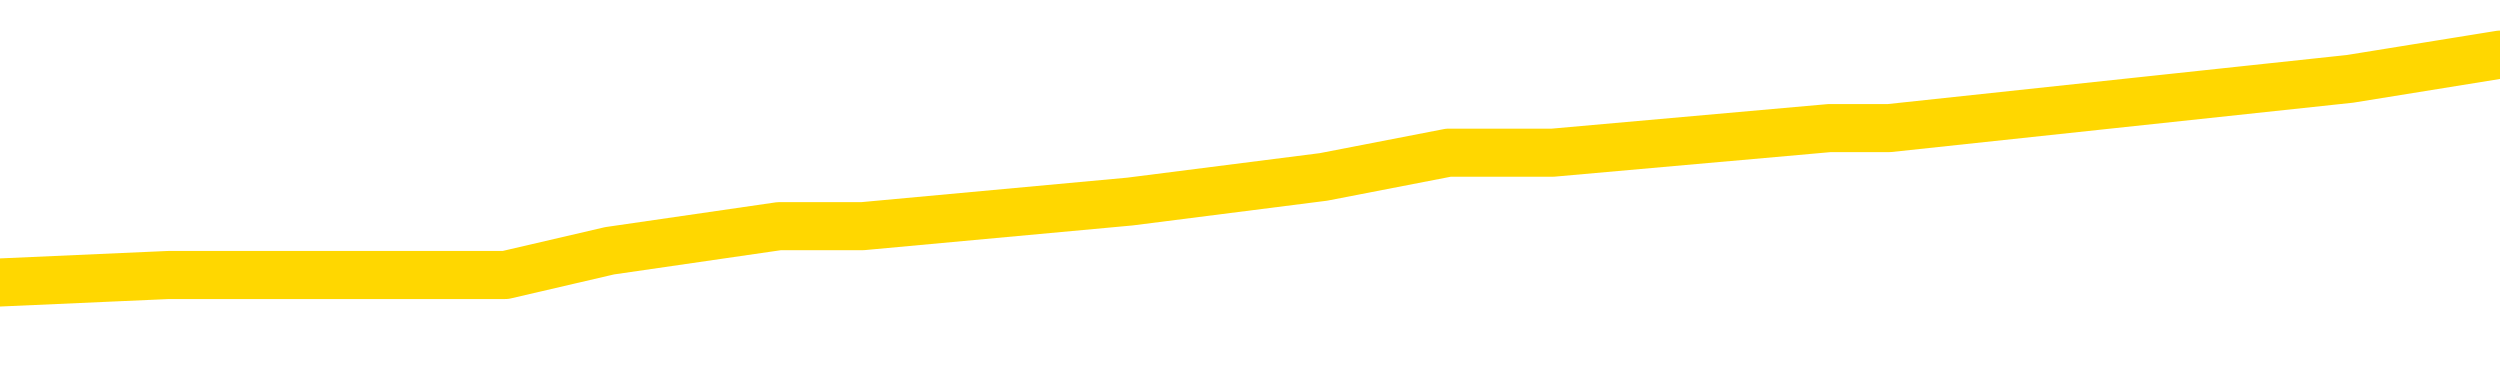 <svg xmlns="http://www.w3.org/2000/svg" version="1.1" viewBox="0 0 6500 1000">
	<path fill="none" stroke="gold" stroke-width="125" stroke-linecap="round" stroke-linejoin="round" d="M0 160435  L-884351 160435 L-884167 160371 L-883677 160244 L-883383 160180 L-883072 160052 L-882837 159989 L-882784 159861 L-882725 159734 L-882572 159670 L-882531 159543 L-882398 159479 L-882106 159415 L-881565 159415 L-880955 159351 L-880907 159351 L-880267 159288 L-880234 159288 L-879708 159288 L-879576 159224 L-879185 159096 L-878857 158969 L-878740 158841 L-878529 158714 L-877812 158714 L-877242 158650 L-877135 158650 L-876960 158586 L-876739 158459 L-876337 158395 L-876312 158268 L-875384 158140 L-875296 158013 L-875214 157885 L-875144 157758 L-874847 157694 L-874694 157567 L-872804 157630 L-872704 157630 L-872441 157630 L-872148 157694 L-872006 157567 L-871757 157567 L-871722 157503 L-871563 157439 L-871100 157312 L-870847 157248 L-870635 157121 L-870383 157057 L-870034 156993 L-869107 156866 L-869013 156738 L-868603 156674 L-867432 156547 L-866243 156483 L-866150 156356 L-866123 156228 L-865857 156101 L-865558 155973 L-865429 155846 L-865392 155718 L-864577 155718 L-864193 155782 L-863133 155846 L-863071 155846 L-862806 157121 L-862335 158332 L-862143 159543 L-861879 160753 L-861542 160690 L-861407 160626 L-860951 160562 L-860208 160499 L-860190 160435 L-860025 160307 L-859957 160307 L-859441 160244 L-858412 160244 L-858216 160180 L-857727 160116 L-857365 160052 L-856957 160052 L-856571 160116 L-854868 160116 L-854770 160116 L-854698 160116 L-854636 160116 L-854452 160052 L-854116 160052 L-853475 159989 L-853398 159925 L-853337 159925 L-853150 159861 L-853071 159861 L-852894 159797 L-852874 159734 L-852644 159734 L-852256 159670 L-851368 159670 L-851328 159606 L-851240 159543 L-851213 159415 L-850205 159351 L-850055 159224 L-850031 159160 L-849898 159096 L-849858 159033 L-848600 158969 L-848542 158969 L-848002 158905 L-847950 158905 L-847903 158905 L-847508 158841 L-847369 158778 L-847169 158714 L-847022 158714 L-846857 158714 L-846581 158778 L-846222 158778 L-845669 158714 L-845024 158650 L-844766 158523 L-844612 158459 L-844211 158395 L-844171 158332 L-844050 158268 L-843989 158332 L-843975 158332 L-843881 158332 L-843588 158268 L-843436 158013 L-843106 157885 L-843028 157758 L-842952 157694 L-842726 157503 L-842659 157376 L-842431 157248 L-842379 157121 L-842214 157057 L-841208 156993 L-841025 156929 L-840474 156866 L-840081 156738 L-839684 156674 L-838834 156547 L-838755 156483 L-838176 156420 L-837735 156420 L-837494 156356 L-837337 156356 L-836936 156228 L-836915 156228 L-836470 156165 L-836065 156101 L-835929 155973 L-835754 155846 L-835618 155718 L-835367 155591 L-834367 155527 L-834285 155463 L-834150 155400 L-834111 155336 L-833221 155272 L-833006 155209 L-832562 155145 L-832445 155081 L-832388 155017 L-831712 155017 L-831612 154954 L-831583 154954 L-830241 154890 L-829835 154826 L-829796 154762 L-828867 154699 L-828769 154635 L-828636 154571 L-828232 154507 L-828206 154444 L-828113 154380 L-827897 154316 L-827486 154189 L-826332 154061 L-826040 153934 L-826012 153806 L-825404 153743 L-825153 153615 L-825134 153551 L-824204 153488 L-824153 153360 L-824031 153297 L-824013 153169 L-823857 153105 L-823682 152978 L-823545 152914 L-823489 152850 L-823381 152787 L-823296 152723 L-823063 152659 L-822988 152595 L-822679 152532 L-822561 152468 L-822392 152404 L-822300 152340 L-822198 152340 L-822174 152277 L-822097 152277 L-821999 152149 L-821633 152086 L-821528 152022 L-821024 151958 L-820573 151894 L-820534 151831 L-820510 151767 L-820470 151703 L-820341 151639 L-820240 151576 L-819798 151512 L-819516 151448 L-818924 151384 L-818793 151321 L-818519 151193 L-818367 151130 L-818213 151066 L-818128 150938 L-818050 150875 L-817864 150811 L-817814 150811 L-817786 150747 L-817707 150683 L-817684 150620 L-817400 150492 L-816796 150365 L-815801 150301 L-815503 150237 L-814769 150173 L-814525 150110 L-814435 150046 L-813857 149982 L-813159 149919 L-812407 149855 L-812088 149791 L-811705 149664 L-811628 149600 L-810994 149536 L-810808 149472 L-810721 149472 L-810591 149472 L-810278 149409 L-810229 149345 L-810087 149281 L-810065 149217 L-809098 149154 L-808552 149090 L-808074 149090 L-808013 149090 L-807689 149090 L-807668 149026 L-807605 149026 L-807395 148963 L-807318 148899 L-807264 148835 L-807241 148771 L-807202 148708 L-807186 148644 L-806429 148580 L-806412 148516 L-805613 148453 L-805461 148389 L-804555 148325 L-804049 148261 L-803820 148134 L-803778 148134 L-803663 148070 L-803487 148007 L-802732 148070 L-802598 148007 L-802434 147943 L-802116 147879 L-801939 147752 L-800917 147624 L-800894 147497 L-800643 147433 L-800430 147305 L-799796 147242 L-799558 147114 L-799525 146987 L-799347 146859 L-799267 146732 L-799177 146668 L-799113 146541 L-798673 146413 L-798649 146349 L-798108 146286 L-797852 146222 L-797358 146158 L-796480 146094 L-796444 146031 L-796391 145967 L-796350 145903 L-796233 145840 L-795956 145776 L-795749 145648 L-795552 145521 L-795529 145393 L-795478 145266 L-795439 145202 L-795361 145138 L-794764 145011 L-794703 144947 L-794600 144884 L-794446 144820 L-793814 144756 L-793133 144692 L-792830 144565 L-792484 144501 L-792286 144437 L-792238 144310 L-791917 144246 L-791290 144182 L-791143 144119 L-791107 144055 L-791049 143991 L-790972 143864 L-790731 143864 L-790643 143800 L-790549 143736 L-790255 143673 L-790121 143609 L-790061 143545 L-790024 143418 L-789751 143418 L-788745 143354 L-788570 143290 L-788519 143290 L-788226 143226 L-788034 143099 L-787701 143035 L-787194 142971 L-786632 142844 L-786617 142717 L-786601 142653 L-786500 142525 L-786386 142398 L-786347 142270 L-786309 142207 L-786243 142207 L-786215 142143 L-786076 142207 L-785784 142207 L-785733 142207 L-785628 142207 L-785364 142143 L-784899 142079 L-784754 142079 L-784700 141952 L-784643 141888 L-784452 141824 L-784086 141760 L-783872 141760 L-783677 141760 L-783619 141760 L-783560 141633 L-783406 141569 L-783137 141506 L-782707 141824 L-782692 141824 L-782615 141760 L-782550 141697 L-782421 141251 L-782397 141187 L-782113 141123 L-782066 141059 L-782011 140996 L-781549 140932 L-781510 140932 L-781469 140868 L-781279 140804 L-780798 140741 L-780311 140677 L-780295 140613 L-780257 140550 L-780000 140486 L-779923 140358 L-779693 140295 L-779677 140167 L-779383 140040 L-778940 139976 L-778493 139912 L-777989 139848 L-777835 139785 L-777549 139721 L-777508 139594 L-777177 139530 L-776955 139466 L-776438 139339 L-776363 139275 L-776115 139147 L-775920 139020 L-775860 138956 L-775084 138892 L-775010 138892 L-774779 138829 L-774763 138829 L-774701 138765 L-774505 138701 L-774041 138701 L-774018 138637 L-773888 138637 L-772587 138637 L-772571 138637 L-772494 138574 L-772400 138574 L-772183 138574 L-772030 138510 L-771852 138574 L-771798 138637 L-771511 138701 L-771472 138701 L-771102 138701 L-770662 138701 L-770479 138701 L-770158 138637 L-769862 138637 L-769417 138510 L-769345 138446 L-768882 138319 L-768445 138255 L-768262 138191 L-766808 138064 L-766677 138000 L-766219 137873 L-765993 137809 L-765607 137681 L-765090 137554 L-764136 137427 L-763342 137299 L-762668 137235 L-762242 137108 L-761931 137044 L-761701 136853 L-761018 136662 L-761004 136471 L-760795 136216 L-760773 136152 L-760598 136024 L-759648 135961 L-759380 135833 L-758565 135769 L-758254 135642 L-758217 135578 L-758160 135451 L-757543 135387 L-756905 135260 L-755279 135196 L-754605 135132 L-753963 135132 L-753885 135132 L-753829 135132 L-753793 135132 L-753765 135068 L-753653 134941 L-753635 134877 L-753612 134813 L-753459 134750 L-753405 134622 L-753327 134558 L-753208 134495 L-753111 134431 L-752993 134367 L-752724 134240 L-752454 134176 L-752436 134049 L-752237 133985 L-752090 133857 L-751863 133794 L-751729 133730 L-751420 133666 L-751360 133602 L-751007 133475 L-750658 133411 L-750557 133347 L-750493 133220 L-750433 133156 L-750049 133029 L-749668 132965 L-749564 132901 L-749303 132838 L-749032 132710 L-748873 132646 L-748841 132583 L-748779 132519 L-748637 132455 L-748453 132391 L-748409 132328 L-748121 132328 L-748105 132264 L-747871 132264 L-747811 132200 L-747772 132200 L-747193 132137 L-747059 132073 L-747036 131818 L-747017 131372 L-747000 130862 L-746983 130352 L-746960 129842 L-746943 129460 L-746922 129014 L-746905 128567 L-746882 128312 L-746865 128057 L-746844 127866 L-746827 127739 L-746778 127548 L-746706 127356 L-746671 127038 L-746647 126783 L-746612 126528 L-746570 126273 L-746533 126145 L-746517 125891 L-746493 125699 L-746456 125572 L-746439 125381 L-746416 125253 L-746399 125126 L-746380 124998 L-746364 124871 L-746335 124680 L-746309 124488 L-746263 124425 L-746247 124297 L-746205 124233 L-746157 124106 L-746086 123978 L-746071 123851 L-746055 123724 L-745993 123660 L-745954 123596 L-745914 123532 L-745748 123469 L-745683 123405 L-745667 123341 L-745623 123214 L-745565 123150 L-745352 123086 L-745318 123022 L-745276 122959 L-745198 122895 L-744661 122831 L-744582 122768 L-744478 122640 L-744390 122576 L-744213 122513 L-743863 122449 L-743707 122385 L-743269 122321 L-743112 122258 L-742983 122194 L-742279 122066 L-742078 122003 L-741117 121875 L-740635 121811 L-740536 121811 L-740443 121748 L-740198 121684 L-740125 121620 L-739682 121493 L-739586 121429 L-739571 121365 L-739555 121302 L-739530 121238 L-739064 121174 L-738847 121110 L-738708 121047 L-738414 120983 L-738325 120919 L-738284 120855 L-738254 120792 L-738082 120728 L-738023 120664 L-737947 120601 L-737866 120537 L-737796 120537 L-737487 120473 L-737402 120409 L-737188 120346 L-737153 120282 L-736470 120218 L-736371 120154 L-736166 120091 L-736119 120027 L-735841 119963 L-735779 119899 L-735762 119772 L-735684 119708 L-735375 119581 L-735351 119517 L-735297 119390 L-735274 119326 L-735152 119262 L-735016 119135 L-734772 119071 L-734646 119071 L-733999 119007 L-733984 119007 L-733959 119007 L-733778 118880 L-733702 118816 L-733611 118752 L-733183 118688 L-732767 118625 L-732374 118497 L-732295 118434 L-732276 118370 L-731913 118306 L-731677 118242 L-731448 118179 L-731135 118115 L-731057 118051 L-730977 117924 L-730799 117796 L-730783 117732 L-730517 117605 L-730437 117541 L-730207 117478 L-729981 117414 L-729666 117414 L-729490 117350 L-729129 117350 L-728737 117286 L-728668 117159 L-728604 117095 L-728464 116968 L-728412 116904 L-728311 116776 L-727809 116713 L-727611 116649 L-727365 116585 L-727179 116521 L-726880 116458 L-726804 116394 L-726637 116267 L-725753 116203 L-725724 116075 L-725602 115948 L-725023 115884 L-724945 115820 L-724232 115820 L-723920 115820 L-723707 115820 L-723690 115820 L-723303 115820 L-722778 115693 L-722332 115629 L-722002 115565 L-721850 115502 L-721524 115502 L-721345 115438 L-721264 115438 L-721058 115311 L-720882 115247 L-719953 115183 L-719064 115119 L-719025 115056 L-718797 115056 L-718418 114992 L-717630 114928 L-717396 114864 L-717320 114801 L-716962 114737 L-716391 114609 L-716124 114546 L-715737 114482 L-715633 114482 L-715464 114482 L-714845 114482 L-714634 114482 L-714326 114482 L-714273 114418 L-714145 114355 L-714092 114291 L-713973 114227 L-713637 114100 L-712678 114036 L-712546 113908 L-712344 113845 L-711713 113781 L-711402 113717 L-710988 113653 L-710961 113590 L-710815 113526 L-710395 113462 L-709062 113462 L-709016 113398 L-708887 113271 L-708870 113207 L-708292 113080 L-708087 113016 L-708057 112952 L-708016 112889 L-707959 112825 L-707921 112761 L-707843 112697 L-707700 112634 L-707246 112570 L-707127 112506 L-706842 112442 L-706470 112379 L-706373 112315 L-706047 112251 L-705692 112188 L-705522 112124 L-705475 112060 L-705366 111996 L-705277 111933 L-705249 111869 L-705173 111741 L-704869 111678 L-704835 111550 L-704764 111486 L-704396 111423 L-704060 111359 L-703979 111359 L-703760 111295 L-703588 111231 L-703561 111168 L-703063 111104 L-702514 110977 L-701634 110913 L-701535 110785 L-701458 110722 L-701184 110658 L-700937 110530 L-700863 110467 L-700801 110339 L-700682 110275 L-700640 110212 L-700530 110148 L-700453 110021 L-699752 109957 L-699507 109893 L-699467 109829 L-699311 109766 L-698711 109766 L-698485 109766 L-698392 109766 L-697917 109766 L-697320 109638 L-696800 109574 L-696779 109511 L-696634 109447 L-696314 109447 L-695772 109447 L-695540 109447 L-695369 109447 L-694883 109383 L-694655 109319 L-694570 109256 L-694224 109192 L-693898 109192 L-693375 109128 L-693048 109065 L-692447 109001 L-692250 108873 L-692198 108810 L-692157 108746 L-691876 108682 L-691192 108555 L-690881 108491 L-690857 108363 L-690665 108300 L-690443 108236 L-690357 108172 L-689693 108045 L-689669 107981 L-689447 107854 L-689117 107790 L-688765 107662 L-688560 107599 L-688328 107471 L-688070 107407 L-687880 107280 L-687833 107216 L-687606 107152 L-687571 107089 L-687415 107025 L-687200 106961 L-687027 106898 L-686936 106834 L-686659 106770 L-686415 106706 L-686099 106643 L-685673 106643 L-685636 106643 L-685152 106643 L-684919 106643 L-684707 106579 L-684481 106515 L-683931 106515 L-683684 106451 L-682850 106451 L-682794 106388 L-682773 106324 L-682615 106260 L-682153 106196 L-682113 106133 L-681773 106005 L-681639 105942 L-681417 105878 L-680844 105814 L-680372 105750 L-680178 105687 L-679985 105623 L-679795 105559 L-679694 105495 L-679326 105432 L-679279 105368 L-679198 105304 L-677904 105240 L-677856 105177 L-677588 105177 L-677442 105177 L-676892 105177 L-676775 105113 L-676693 105049 L-676334 104985 L-676110 104922 L-675829 104858 L-675500 104731 L-674992 104667 L-674879 104603 L-674801 104539 L-674636 104476 L-674342 104476 L-673873 104476 L-673677 104539 L-673626 104539 L-672976 104476 L-672854 104412 L-672400 104412 L-672365 104348 L-671896 104284 L-671786 104221 L-671769 104157 L-671553 104157 L-671372 104093 L-670841 104093 L-669811 104093 L-669612 104029 L-669153 103966 L-668205 103838 L-668106 103775 L-667752 103647 L-667692 103583 L-667677 103520 L-667642 103456 L-667273 103392 L-667153 103328 L-666911 103265 L-666747 103201 L-666559 103137 L-666439 103073 L-665368 102946 L-664510 102882 L-664298 102755 L-664200 102691 L-664026 102564 L-663693 102500 L-663621 102436 L-663564 102372 L-663388 102372 L-662999 102309 L-662764 102245 L-662653 102181 L-662536 102117 L-661555 102054 L-661529 101990 L-660935 101862 L-660902 101862 L-660754 101799 L-660469 101735 L-659558 101735 L-658612 101735 L-658458 101671 L-658356 101671 L-658224 101608 L-658081 101544 L-658055 101480 L-657941 101416 L-657722 101353 L-657041 101289 L-656912 101225 L-656608 101161 L-656368 101034 L-656036 100970 L-655397 100906 L-655055 100779 L-654993 100715 L-654837 100715 L-653916 100715 L-653445 100715 L-653402 100715 L-653389 100652 L-653348 100588 L-653325 100524 L-653299 100460 L-653155 100397 L-652732 100333 L-652397 100333 L-652206 100269 L-651777 100269 L-651589 100205 L-651200 100078 L-650666 100014 L-650293 99950 L-650272 99950 L-650022 99887 L-649904 99823 L-649828 99759 L-649692 99695 L-649653 99632 L-649573 99568 L-649178 99504 L-648683 99441 L-648571 99313 L-648398 99249 L-648089 99186 L-647642 99122 L-647319 99058 L-647176 98931 L-646749 98803 L-646596 98676 L-646541 98548 L-645727 98485 L-645707 98421 L-645335 98357 L-645279 98357 L-644149 98293 L-644082 98293 L-643523 98230 L-643329 98166 L-643192 98102 L-642959 98038 L-642612 97975 L-642577 97847 L-642542 97783 L-642474 97656 L-642125 97592 L-641953 97528 L-641468 97465 L-641451 97401 L-641126 97337 L-640969 97274 L-639828 97146 L-639803 97082 L-639611 96955 L-639418 96891 L-639168 96827 L-639151 96764 L-638130 96700 L-637833 96636 L-637757 96572 L-637621 96445 L-637445 96381 L-636869 96254 L-636653 96190 L-636589 96126 L-636459 96063 L-636422 95935 L-635898 95871 L-635761 120983 L-635746 120983 L-635723 120983 L-635703 120983 L-635476 95808 L-634700 95808 L-634659 95808 L-634291 95808 L-634212 95744 L-634160 95680 L-633487 95616 L-632745 95553 L-632320 95553 L-631872 95489 L-630811 95425 L-630499 95298 L-630089 95298 L-630017 95234 L-629493 95234 L-629398 95234 L-629380 95234 L-628935 95170 L-628750 95043 L-627970 94915 L-627297 94852 L-626885 94660 L-626653 94533 L-626513 94469 L-626431 94342 L-626411 94278 L-626335 94278 L-626207 94214 L-625890 94278 L-625665 94278 L-625340 94214 L-625278 94214 L-624908 94214 L-624875 94214 L-624667 94214 L-623999 94214 L-623922 94214 L-623764 94087 L-623653 94087 L-623327 94023 L-623172 93959 L-622831 93959 L-622774 93832 L-622435 93704 L-622232 93641 L-622179 93513 L-620803 93449 L-620673 93386 L-620239 93322 L-619919 93258 L-619091 93131 L-618968 93067 L-618237 92940 L-618081 92812 L-618041 92748 L-617987 92685 L-617964 92621 L-617850 92557 L-617553 92493 L-617263 92430 L-617209 92366 L-617088 92302 L-617058 92239 L-616958 92175 L-616515 92175 L-616363 92111 L-615527 92111 L-614985 92047 L-614651 92047 L-614635 91984 L-614559 91920 L-614443 91856 L-614249 91792 L-613984 91729 L-613150 91665 L-613054 91601 L-612532 91537 L-612490 91474 L-612391 91410 L-611563 91410 L-611428 91346 L-611089 91346 L-610535 91282 L-610155 91219 L-609992 91155 L-609682 91091 L-608870 91028 L-608564 90964 L-608295 90964 L-607974 90964 L-607653 91028 L-607377 91028 L-606549 90900 L-606454 90836 L-606361 90645 L-606257 90454 L-605870 90263 L-605390 90135 L-605373 90072 L-605255 90008 L-604887 89880 L-604792 89817 L-603958 89689 L-603881 89625 L-603581 89562 L-603491 89498 L-603084 89370 L-602973 89243 L-602274 89179 L-601801 89115 L-601741 89052 L-601522 88924 L-601248 88861 L-601135 88797 L-600108 88733 L-599721 88669 L-599701 88606 L-599368 88542 L-599124 88478 L-598690 88414 L-598580 88351 L-598463 88287 L-598011 88159 L-597421 88096 L-597084 88032 L-595191 87968 L-595078 87841 L-594866 87777 L-593548 87713 L-593441 73373 L-593375 59224 L-593339 46158 L-593277 46158 L-592778 60371 L-592102 74393 L-592081 87331 L-591810 87203 L-590842 87203 L-590153 87140 L-589991 87076 L-589450 87012 L-589360 86949 L-588341 86885 L-587393 86757 L-587028 86821 L-586925 86885 L-586337 86885 L-586277 86885 L-586177 86821 L-585736 86694 L-585629 86630 L-585187 86566 L-584187 86375 L-583931 86184 L-583828 85992 L-583698 85865 L-583331 85738 L-582750 85610 L-582720 85546 L-582404 85483 L-580421 85419 L-580305 85355 L-580238 85355 L-579879 85291 L-578260 85228 L-578083 85228 L-577938 85228 L-577116 85291 L-577063 85355 L-577009 85355 L-576575 85355 L-575594 85419 L-575520 85419 L-574436 85355 L-574223 85355 L-573506 85228 L-573118 85164 L-572899 85036 L-572580 84909 L-572086 84782 L-571958 84718 L-571729 84590 L-571497 84463 L-571438 84399 L-571148 84335 L-570876 84208 L-569846 84144 L-568181 84080 L-567762 84017 L-567625 83953 L-567469 83953 L-567163 83889 L-566935 83762 L-566777 83698 L-566618 83571 L-566448 83443 L-566401 83379 L-566348 83316 L-566326 83316 L-565940 83252 L-565690 83252 L-565420 83252 L-565259 83252 L-565169 83252 L-563510 83252 L-563345 83316 L-562965 83252 L-562505 83252 L-561896 83124 L-560803 83061 L-560371 82997 L-560340 82933 L-560278 82869 L-560260 82806 L-558557 82742 L-558515 82678 L-558048 82615 L-557861 82551 L-557829 82423 L-557234 82360 L-557184 82296 L-556861 82232 L-556811 82168 L-556600 82105 L-556582 82041 L-556316 81913 L-556263 81850 L-555794 81786 L-555284 81659 L-555205 81659 L-554911 81595 L-554895 81531 L-554856 81467 L-554785 81404 L-554628 81340 L-553682 81340 L-553625 81340 L-553104 81340 L-552912 81276 L-552811 81276 L-552585 81212 L-552075 81212 L-551687 82933 L-551618 82933 L-551269 82869 L-550912 82806 L-549784 80957 L-549732 80830 L-549506 80766 L-549472 80702 L-549347 80575 L-549249 80575 L-548984 80575 L-548243 80639 L-547665 80639 L-547371 80639 L-546666 80639 L-546487 80575 L-546464 80575 L-545828 80511 L-545516 80448 L-545120 80448 L-545090 80384 L-545069 80320 L-544916 80256 L-544230 80256 L-544214 80256 L-543874 80256 L-543602 80193 L-543564 80129 L-543508 80001 L-543486 79938 L-543414 79874 L-543082 79810 L-542976 79746 L-542947 79619 L-542749 79555 L-542597 79492 L-541728 79428 L-541166 79300 L-541150 79300 L-541049 79237 L-540946 79300 L-540800 79300 L-540722 79300 L-540684 79237 L-540628 79173 L-540555 79109 L-540410 79045 L-539928 79045 L-539524 78982 L-538657 79045 L-538637 79045 L-538380 79045 L-538303 79045 L-538274 78982 L-538264 78854 L-538247 78790 L-537954 78727 L-537914 78663 L-537842 78599 L-537769 78536 L-537564 78472 L-537404 78281 L-537102 78089 L-537025 77834 L-537008 77643 L-536791 77516 L-536560 77516 L-536450 77579 L-536080 77643 L-535922 77643 L-535691 77643 L-535522 77643 L-535377 77579 L-535245 77516 L-533969 77388 L-533566 77261 L-533505 77197 L-533388 77070 L-532963 77006 L-532948 76878 L-532886 76815 L-532613 76687 L-532500 76623 L-532218 76496 L-531941 76432 L-531515 76305 L-531493 76241 L-531415 76177 L-531289 76114 L-530703 76050 L-530312 75986 L-529976 75922 L-529387 75859 L-529285 75859 L-529114 75795 L-528978 75795 L-528150 75731 L-526965 75667 L-526929 75604 L-526874 75604 L-526653 75540 L-526448 75540 L-526293 75540 L-526037 75476 L-525960 75413 L-525417 75349 L-525381 75285 L-525132 75221 L-524745 75158 L-523919 75094 L-523561 75030 L-523250 75030 L-522992 74966 L-522769 74903 L-522362 74839 L-522246 74775 L-522063 74711 L-522010 74711 L-521821 74648 L-521650 74584 L-521621 74520 L-521341 74456 L-521031 74393 L-520893 74329 L-520583 74265 L-520389 74265 L-520374 74202 L-519654 74202 L-519521 74074 L-519223 74010 L-519132 73947 L-518532 73947 L-518493 73883 L-518415 73819 L-517795 73755 L-517643 73628 L-517602 73564 L-517292 73500 L-517100 73437 L-516907 73309 L-516851 73182 L-516543 73118 L-516491 73054 L-516436 73118 L-516410 73118 L-516285 73118 L-515475 73054 L-515398 72991 L-514858 72927 L-514589 72863 L-513929 72799 L-513022 72736 L-512781 72672 L-512248 72608 L-512031 72544 L-510924 72608 L-510873 72608 L-510098 72608 L-509550 72544 L-509439 72481 L-509286 72353 L-509231 72289 L-509065 72226 L-508688 72162 L-508241 72098 L-508186 72035 L-508031 71971 L-507352 71907 L-507131 71843 L-506614 71780 L-505765 71652 L-505749 71588 L-503958 71525 L-503403 71461 L-503286 71397 L-502280 71333 L-502244 71270 L-502011 71270 L-501918 71270 L-501878 71270 L-501546 71206 L-501194 71142 L-500929 71015 L-500643 70951 L-500332 70824 L-500078 70696 L-499984 70632 L-499494 70569 L-499287 70505 L-498721 70441 L-498607 70505 L-498255 70441 L-498204 70441 L-498164 70441 L-497561 70314 L-496827 70186 L-496246 70059 L-496010 69931 L-495470 69740 L-495317 69613 L-494815 69549 L-494606 69421 L-494583 69421 L-494524 69358 L-493561 69358 L-493384 69294 L-492942 69230 L-492917 69103 L-492762 69039 L-492681 69039 L-492531 69103 L-491884 69103 L-491834 69039 L-490714 68975 L-489730 68912 L-489668 68848 L-488948 68784 L-488083 68720 L-487704 68657 L-487485 68657 L-486726 68593 L-486674 68529 L-486365 68402 L-485513 68402 L-485320 68338 L-485143 68274 L-484919 68274 L-484792 68210 L-484600 68210 L-484368 68147 L-484198 68210 L-483912 68147 L-483632 68147 L-483549 68083 L-483379 68019 L-483362 67892 L-483208 67828 L-483169 67764 L-482393 67701 L-482317 67701 L-482085 67573 L-481658 67509 L-481312 67446 L-480729 67382 L-480460 67382 L-480201 67382 L-480072 67254 L-480056 67191 L-479942 67127 L-479918 67063 L-479684 67000 L-479648 66936 L-478332 66936 L-478276 66872 L-477597 66745 L-477025 66745 L-476899 66745 L-476746 66745 L-476669 66745 L-476357 66617 L-476084 66553 L-475995 66426 L-475893 66426 L-474966 66362 L-474889 66362 L-474525 66362 L-474501 66298 L-474464 66235 L-473689 66107 L-473597 66043 L-473457 65980 L-473055 65916 L-472794 65916 L-472550 65980 L-472336 65916 L-472255 65916 L-472179 65916 L-472103 65916 L-471916 65980 L-471849 65980 L-471600 65980 L-471545 65916 L-471407 65852 L-471328 65725 L-471214 65661 L-470991 65597 L-470827 65534 L-470786 65470 L-470616 65406 L-470245 65342 L-470231 65279 L-470115 65215 L-469393 65151 L-469357 65087 L-469225 65087 L-468877 65024 L-468465 65024 L-468429 65024 L-468351 64960 L-468312 64896 L-467948 64833 L-467744 64769 L-467729 64705 L-467383 64641 L-467035 64641 L-466709 64641 L-466608 64578 L-466455 64578 L-466260 64514 L-466029 64514 L-465936 64514 L-465781 64514 L-465703 64514 L-465663 64450 L-465549 64386 L-465526 64323 L-465275 64323 L-465136 64195 L-464558 64004 L-463730 63876 L-463242 63749 L-463121 63685 L-463083 63622 L-463070 63558 L-462918 63430 L-462817 63303 L-462584 63239 L-462194 63112 L-461889 63048 L-461874 62984 L-461703 62920 L-461464 62793 L-460868 62793 L-460264 62729 L-460224 62729 L-460184 62729 L-460031 62666 L-459978 62602 L-459915 62538 L-459847 62474 L-459792 62347 L-459767 62283 L-459720 62219 L-459626 62092 L-459489 62028 L-459335 61964 L-459203 61901 L-459163 61901 L-459127 61837 L-459065 61773 L-458792 61646 L-458477 61582 L-458436 61455 L-458351 61391 L-458174 61327 L-457936 61263 L-457579 61200 L-457549 61136 L-456980 61072 L-456857 61008 L-456621 60945 L-456598 60945 L-456317 60881 L-456031 60881 L-455776 60881 L-455204 60817 L-454907 60753 L-454831 60690 L-454132 60626 L-454054 60562 L-454019 60499 L-453993 60435 L-453942 60307 L-453748 60244 L-453607 60116 L-453572 60052 L-453531 59989 L-452936 59925 L-452704 59861 L-452420 60307 L-452366 60690 L-452292 61136 L-452214 61518 L-451977 61391 L-451734 61327 L-451598 61263 L-451492 61200 L-451412 61136 L-451025 61008 L-450898 60945 L-450745 60881 L-450707 60817 L-450562 60753 L-450340 60690 L-450166 60626 L-450097 60562 L-449276 60435 L-449260 60435 L-448965 60371 L-448177 60307 L-447867 60307 L-447721 60244 L-447493 60180 L-447292 60052 L-446355 59989 L-446319 59925 L-446296 59861 L-446255 59734 L-445987 59670 L-445390 59606 L-445326 59543 L-445291 59479 L-445274 59415 L-444579 59415 L-444378 59415 L-444346 59415 L-444012 59415 L-443904 59351 L-443280 59224 L-442776 59160 L-442738 59033 L-442296 59033 L-442200 58969 L-442041 58969 L-441728 58969 L-441716 58969 L-441275 59033 L-440794 59096 L-440664 59096 L-440344 59096 L-440276 59033 L-439972 59033 L-439796 58969 L-439602 58905 L-439360 58778 L-439162 58650 L-439136 58523 L-438558 58459 L-438488 58395 L-438079 58332 L-438024 58268 L-437978 58204 L-437614 58140 L-437468 58077 L-437263 58013 L-437166 58013 L-437011 57949 L-436950 57885 L-436802 57758 L-436701 57694 L-436145 57694 L-436122 57822 L-435950 57885 L-435408 57949 L-435347 57949 L-435293 57822 L-435265 57694 L-435194 57630 L-435177 57503 L-435114 57439 L-435077 57312 L-434923 57248 L-434597 57184 L-434031 57121 L-434016 57057 L-433954 56929 L-433853 56802 L-433807 56802 L-433564 56738 L-433142 56738 L-432987 56738 L-431245 56611 L-430704 56547 L-429760 56483 L-429351 56420 L-428810 56292 L-428614 56228 L-428445 56165 L-428149 56101 L-428035 56037 L-428019 56037 L-427865 55973 L-427725 55910 L-427648 55782 L-427516 55782 L-427168 55782 L-426798 55846 L-426200 55846 L-426024 55846 L-425868 55782 L-425599 55718 L-425447 55718 L-425156 55910 L-425132 56037 L-425050 56165 L-424822 56292 L-424122 56228 L-423996 56165 L-423564 56101 L-423470 56037 L-422265 56037 L-422216 55973 L-421923 55973 L-421519 55910 L-421244 55782 L-421224 55718 L-421107 55655 L-421031 55591 L-420849 55527 L-420369 55463 L-419918 55336 L-419508 55272 L-419477 55209 L-419059 55145 L-418945 55145 L-418827 55145 L-418811 55145 L-418617 55081 L-418595 54954 L-418363 54890 L-417920 54826 L-417601 54699 L-417136 54699 L-416970 54635 L-416816 54571 L-416660 54571 L-416206 54571 L-415887 54571 L-415832 54635 L-415461 54635 L-415423 54699 L-415097 54699 L-414980 54635 L-414882 54571 L-414555 54444 L-414168 54380 L-413908 54316 L-413549 54189 L-413293 54125 L-411123 54061 L-411073 53998 L-411051 53934 L-410639 53934 L-410578 53934 L-410507 53998 L-410277 53998 L-409966 53934 L-409663 53806 L-409618 53743 L-409310 53679 L-409177 53615 L-408961 53551 L-408249 53488 L-408094 53488 L-407955 53424 L-407806 53424 L-407785 53424 L-407591 53360 L-407566 53297 L-407475 53233 L-407453 53169 L-407436 53105 L-407336 53042 L-406408 52978 L-405950 52978 L-404858 52850 L-404435 52850 L-404031 52787 L-403993 52723 L-403739 52659 L-402965 52532 L-402948 52468 L-402924 52404 L-402731 52340 L-401994 52277 L-401725 52213 L-401685 52149 L-401286 52022 L-401261 51958 L-400472 51894 L-399792 51831 L-398421 51767 L-398151 51703 L-398102 51639 L-397564 51512 L-397531 51448 L-397430 51321 L-397106 51257 L-397026 51193 L-396758 51193 L-395845 51130 L-395706 51130 L-395457 51002 L-394912 51002 L-394490 50938 L-394297 50875 L-394281 50875 L-394144 50747 L-394050 50683 L-393922 50620 L-393662 50556 L-393637 50428 L-393546 50365 L-393236 50301 L-393176 50237 L-393059 50237 L-392709 50237 L-391898 50237 L-391667 50110 L-390838 50110 L-390606 49982 L-390389 49919 L-389871 49919 L-389233 49855 L-388817 49791 L-388494 49727 L-388014 49664 L-387588 49664 L-387527 49600 L-387178 49600 L-387138 49536 L-387124 49472 L-387024 49345 L-386979 49345 L-386494 49281 L-385692 49281 L-385358 49281 L-384276 49217 L-383796 49154 L-383774 49090 L-383633 49026 L-383078 48963 L-382381 48899 L-382072 48835 L-381850 48771 L-381746 48708 L-381643 48580 L-380972 48516 L-380878 48453 L-380856 48453 L-380779 48389 L-380601 48389 L-380429 48389 L-380248 48325 L-380234 48261 L-380158 48198 L-379994 48134 L-379479 48070 L-379463 48007 L-379323 48007 L-378960 47943 L-378936 47943 L-378805 47879 L-378781 47815 L-378419 47752 L-377893 47624 L-377799 47560 L-377584 47433 L-377490 47369 L-377466 47305 L-377001 47242 L-376924 47242 L-376522 47178 L-376072 47178 L-374820 47114 L-374781 47050 L-374350 46987 L-374317 46923 L-373598 46859 L-373422 46796 L-373286 46732 L-372979 46668 L-372924 46604 L-372900 46477 L-372883 46349 L-372709 46286 L-372519 46222 L-372012 46222 L-371638 45712 L-371300 45138 L-371261 44629 L-370542 44182 L-370448 44119 L-370410 44055 L-369868 44055 L-369845 43991 L-369442 43927 L-369017 43864 L-368746 43864 L-368566 43800 L-368320 43673 L-368297 43609 L-368240 43481 L-367624 43418 L-367121 43354 L-366734 43354 L-366115 43418 L-365899 43418 L-365744 43481 L-364451 43354 L-364352 43290 L-363910 43163 L-363578 43099 L-363278 42971 L-363035 42908 L-362301 42780 L-361721 42717 L-360892 42653 L-360792 42589 L-360234 42525 L-360096 42462 L-358454 42398 L-358393 42398 L-358299 42398 L-357332 42398 L-357155 42334 L-356868 42334 L-356650 42334 L-356572 42270 L-356301 42270 L-356185 42207 L-356032 42143 L-355722 42079 L-355644 42015 L-355552 42015 L-355475 41952 L-355359 41952 L-355180 41888 L-355088 41824 L-355050 41760 L-354546 41760 L-354328 41697 L-354198 41697 L-354043 41633 L-353989 41569 L-353864 41569 L-353479 41506 L-352971 41442 L-352899 41378 L-352418 41314 L-352341 41251 L-352241 41251 L-352008 41187 L-351543 41187 L-351313 41187 L-351296 41187 L-351064 41187 L-350910 41187 L-350848 41187 L-350655 41123 L-350384 40996 L-349633 40932 L-348680 40932 L-348643 40868 L-348419 40868 L-347979 40868 L-347698 40741 L-347350 40677 L-346281 40613 L-345353 40613 L-345222 40613 L-345175 40613 L-345106 40550 L-344951 40550 L-344874 40422 L-344700 40295 L-344265 40167 L-344061 40103 L-344001 39976 L-343419 39912 L-343264 39785 L-343149 39721 L-343108 39657 L-342939 39594 L-342802 39530 L-342591 39402 L-342514 39339 L-342490 39275 L-342282 39147 L-341872 39084 L-341847 39020 L-341624 38956 L-341479 38892 L-341444 38829 L-341430 38765 L-341408 38701 L-341175 38637 L-340989 38574 L-340772 38510 L-340747 38446 L-340057 38383 L-339954 38319 L-339918 38255 L-339898 38191 L-339703 38128 L-339650 38064 L-339533 37936 L-339452 37936 L-339341 37873 L-339026 37809 L-338567 37745 L-338312 37681 L-338078 37554 L-337948 37490 L-337595 37427 L-337536 37363 L-337383 37299 L-336811 37172 L-336725 37108 L-336571 36980 L-336276 36853 L-335905 36725 L-335602 36598 L-335526 36534 L-335121 36471 L-334953 36471 L-334809 36471 L-334269 36471 L-334208 36471 L-334192 36343 L-334026 36279 L-333820 36216 L-333746 36216 L-333653 36152 L-333243 36088 L-333228 36024 L-333204 36024 L-333011 35961 L-332934 36534 L-332764 37108 L-332701 37618 L-332686 38191 L-332171 38128 L-331950 38064 L-331331 37936 L-331078 37873 L-330884 37809 L-330844 37745 L-330771 37745 L-330706 37745 L-330055 37745 L-330016 37809 L-329842 37809 L-329776 37809 L-329102 37809 L-328713 37681 L-328452 37618 L-328214 37554 L-328136 37427 L-328120 37299 L-327918 37235 L-327548 37108 L-327322 37044 L-326687 36980 L-326667 36980 L-326279 36917 L-326186 36917 L-326128 36853 L-325852 36789 L-325542 36789 L-325465 36725 L-324614 36789 L-324271 37108 L-323834 37490 L-323400 37809 L-322905 38128 L-322756 38064 L-322487 38128 L-321249 38191 L-321193 38319 L-319429 38383 L-319239 38319 L-318228 38255 L-318077 38191 L-317702 38319 L-317381 38446 L-316776 38574 L-316706 38701 L-316529 38637 L-315700 38574 L-315562 38510 L-315175 38446 L-314990 38383 L-314947 38319 L-314827 38255 L-314617 38191 L-314170 38064 L-313821 38000 L-313689 37936 L-313280 37873 L-312930 37873 L-312645 37809 L-312451 37745 L-312296 37745 L-312133 37681 L-312064 37618 L-311965 37618 L-311731 37554 L-311615 37554 L-311561 37490 L-311020 37490 L-310555 37427 L-309373 37427 L-309240 37427 L-309215 37427 L-309163 37427 L-308495 37427 L-307460 37299 L-307266 37235 L-307087 37172 L-306935 37172 L-306894 37108 L-306880 37108 L-306818 37044 L-306493 36980 L-305332 36917 L-305139 36853 L-304961 36789 L-303847 36725 L-302988 36662 L-302881 36662 L-302408 36598 L-302215 36598 L-299893 36534 L-299816 36471 L-299695 36343 L-299660 36279 L-299623 36152 L-299528 35961 L-299313 35833 L-298731 35706 L-298345 35642 L-297572 35578 L-297494 35514 L-296797 35514 L-296256 35514 L-296215 35451 L-296085 35451 L-295621 35387 L-295582 35323 L-295447 35260 L-295079 35196 L-295050 35132 L-294900 35132 L-294499 35068 L-292675 35132 L-291868 35068 L-291149 35068 L-291133 35068 L-290819 34941 L-290257 34877 L-289756 34813 L-289237 34750 L-289215 34686 L-287472 34622 L-287302 34558 L-287107 34495 L-286213 34431 L-285694 34304 L-285484 34240 L-285226 34176 L-284517 34112 L-283566 34049 L-282908 33985 L-282869 33857 L-282582 33794 L-282500 33730 L-282404 33730 L-282272 33666 L-282195 33666 L-281460 33666 L-281123 33602 L-281073 33666 L-280818 33666 L-280532 33602 L-280106 33602 L-279526 33539 L-279267 33539 L-279115 33475 L-278868 33475 L-278829 33475 L-278032 33411 L-277995 33347 L-277817 33347 L-277408 33220 L-277180 33220 L-277103 33220 L-276972 33220 L-276856 33156 L-276508 33093 L-276444 33029 L-276292 32965 L-275551 32901 L-275440 32838 L-275270 32774 L-275231 32710 L-274936 32710 L-274535 32710 L-274358 32710 L-274264 32710 L-273954 32646 L-273153 32583 L-272694 32455 L-272174 32391 L-271686 32328 L-270990 32264 L-269944 32200 L-269675 32200 L-269621 32137 L-269460 32137 L-269209 32137 L-268963 32073 L-268884 32009 L-268670 31882 L-268358 31818 L-267894 31690 L-267880 31627 L-267584 31627 L-267570 31563 L-266579 31499 L-265907 31435 L-265572 31308 L-264956 31308 L-264819 31244 L-264180 31181 L-264050 31117 L-263098 30989 L-262999 30862 L-262440 30798 L-262031 30798 L-261603 30798 L-261511 30734 L-260677 30734 L-260313 30734 L-260274 30798 L-260142 30862 L-259965 30862 L-259748 30862 L-259694 30798 L-259537 30671 L-259285 30607 L-258184 30543 L-258107 30479 L-257887 30416 L-257757 30288 L-257720 30224 L-257527 30161 L-257427 30097 L-256944 30033 L-256659 29970 L-256499 29906 L-256404 29778 L-256133 29715 L-255863 29651 L-255847 29396 L-255709 29205 L-255570 29014 L-255244 28759 L-254935 28631 L-254894 28567 L-254818 28440 L-254703 28376 L-253852 28249 L-253526 28185 L-253194 28121 L-253061 28121 L-252845 28121 L-252829 28121 L-252149 28121 L-252055 27994 L-252032 27930 L-252016 27803 L-251978 27739 L-251566 27611 L-251297 27548 L-251257 27484 L-250888 27484 L-250679 27420 L-249596 27420 L-249579 27356 L-249551 27293 L-249530 27293 L-249154 27165 L-248899 27101 L-248651 26974 L-248511 26847 L-248379 26783 L-248047 26719 L-247954 26655 L-247893 26592 L-247335 26528 L-247274 26464 L-247118 26400 L-246924 26337 L-246732 26273 L-246716 26209 L-246678 26145 L-246639 26082 L-246368 26018 L-246245 25954 L-246212 25891 L-246113 25891 L-245957 25891 L-245816 25891 L-245532 25827 L-245207 25827 L-244511 25763 L-244488 25763 L-243978 25763 L-243133 25763 L-242770 25699 L-242615 25636 L-242011 25636 L-241841 25636 L-241780 25636 L-241725 25572 L-240669 25508 L-240651 25508 L-239745 25508 L-239724 25508 L-239557 25444 L-239315 25444 L-239264 25381 L-239210 25253 L-239072 25189 L-239033 25126 L-238105 25062 L-238049 25062 L-237927 25062 L-237856 25062 L-237740 25062 L-237561 25126 L-236579 25062 L-236440 25062 L-236322 24934 L-236027 24807 L-235780 24743 L-235743 24680 L-235689 24743 L-235667 24743 L-235534 24743 L-235455 24743 L-235318 24680 L-234695 24680 L-234528 24616 L-234064 24616 L-233887 24488 L-233871 24425 L-233811 24361 L-233694 24297 L-233211 24233 L-232516 24170 L-232143 24106 L-231974 24042 L-231008 23978 L-230853 23915 L-230675 23915 L-230582 23851 L-230327 23851 L-230156 23851 L-229510 23787 L-229499 23787 L-228918 23724 L-228780 23724 L-228725 23596 L-227990 23532 L-227951 23469 L-227874 23469 L-227232 23405 L-226457 23405 L-226365 23341 L-226316 23341 L-226301 23277 L-226265 23277 L-226248 23150 L-226185 23086 L-226169 23022 L-226149 23022 L-225994 22959 L-225955 22895 L-225939 22831 L-225900 22768 L-225761 22704 L-225684 22640 L-225320 22576 L-224972 22513 L-224198 22449 L-223596 22385 L-223400 22321 L-223170 22321 L-223032 22258 L-222394 22258 L-222104 22194 L-222083 22194 L-221623 22130 L-221390 22130 L-221335 22066 L-221297 22003 L-220794 21939 L-220243 21875 L-219455 21811 L-218332 21811 L-217438 21748 L-217350 21748 L-217051 21684 L-216979 21620 L-216863 21557 L-215686 21493 L-215338 21429 L-215316 21365 L-214797 21302 L-214650 21238 L-214542 21174 L-214332 21110 L-214177 21047 L-214155 20983 L-213961 20919 L-213884 20855 L-213741 20792 L-212940 20728 L-212793 20664 L-212513 20601 L-212336 20537 L-212027 20473 L-211215 20409 L-210287 20409 L-208695 20346 L-208451 20282 L-207810 20218 L-207615 20154 L-207537 20091 L-207020 20027 L-206788 20027 L-206764 19963 L-206632 19963 L-206293 19899 L-206282 19836 L-206066 19772 L-206029 19708 L-205487 19644 L-204959 19517 L-204891 19453 L-204598 19390 L-204050 19262 L-204015 19198 L-203962 19135 L-203863 19007 L-203631 19007 L-203050 19007 L-202953 19071 L-202878 19071 L-202547 19007 L-201797 18943 L-201757 18880 L-201078 18880 L-200923 18880 L-200597 18816 L-200381 18752 L-200150 18752 L-199853 18688 L-199607 18625 L-199256 18561 L-199203 18497 L-198443 18434 L-197750 18306 L-197399 18179 L-196936 18115 L-196302 18051 L-195893 17987 L-195816 18051 L-195389 18051 L-194747 17987 L-194578 17987 L-193836 17924 L-193649 17860 L-193353 17796 L-192781 17732 L-192756 17669 L-191737 17669 L-191250 17605 L-191156 17605 L-191095 17541 L-190807 17478 L-190521 17414 L-190460 17350 L-190280 17350 L-189569 17286 L-189393 17223 L-189195 17159 L-189043 17095 L-188951 17031 L-188890 16968 L-188348 16968 L-188037 16904 L-187945 16776 L-187868 16649 L-187301 16585 L-187210 16585 L-186955 16458 L-186628 16330 L-186591 16139 L-186436 15948 L-186204 15884 L-185882 15820 L-184750 15757 L-184550 15693 L-184025 15629 L-183780 15629 L-183534 15565 L-183454 15502 L-183434 15374 L-183358 15311 L-183302 15183 L-183225 15119 L-183186 15056 L-183007 14928 L-182970 14864 L-182739 14801 L-181501 14737 L-181174 14673 L-181134 14546 L-180353 14482 L-180206 14418 L-179214 14355 L-179008 14355 L-178582 14355 L-178455 14355 L-178050 14418 L-177962 14355 L-177305 14291 L-176598 14227 L-175990 14163 L-175797 14100 L-175564 13972 L-174945 13908 L-174650 13781 L-174210 13717 L-174055 13653 L-173900 13590 L-173144 13462 L-172794 13398 L-172392 13398 L-172353 13335 L-171347 13335 L-171027 13335 L-170780 13271 L-170081 13144 L-170007 13080 L-169695 13016 L-168615 12952 L-168423 12889 L-168189 12889 L-167994 12825 L-167494 12761 L-166741 12761 L-166627 12761 L-166427 12761 L-166385 12697 L-166293 12634 L-165980 12570 L-165891 12506 L-165775 12442 L-165457 12442 L-165388 12379 L-165364 12315 L-165002 12251 L-164963 12188 L-164747 12124 L-164243 12188 L-163641 12251 L-163430 12379 L-163276 12442 L-163239 12442 L-163195 12315 L-163160 12251 L-163027 12188 L-162618 12124 L-162247 12060 L-162194 11996 L-162177 11933 L-162099 11869 L-161689 11805 L-161535 11741 L-161520 11614 L-161480 11550 L-161302 11423 L-161226 11359 L-160994 11295 L-160204 11231 L-160127 11231 L-159392 11104 L-159236 11040 L-158996 10913 L-158935 10785 L-158849 10722 L-158827 10594 L-158709 10467 L-158694 10339 L-158633 10212 L-158595 10148 L-158501 10084 L-158479 10084 L-158363 10021 L-158130 9957 L-157960 9829 L-157140 9829 L-156739 9766 L-156583 9766 L-156078 9766 L-155964 9766 L-155368 9766 L-154994 9702 L-154942 9702 L-154748 9638 L-154051 9638 L-154013 9574 L-153868 9574 L-153643 9511 L-153381 9447 L-153008 9383 L-152582 9319 L-152453 9256 L-152433 9128 L-151940 9128 L-151243 9065 L-151012 9128 L-150857 9128 L-149889 9128 L-149664 9192 L-149387 9192 L-149371 9128 L-148845 9065 L-148316 9001 L-148168 8937 L-148148 8873 L-147606 8810 L-147297 8746 L-147179 8618 L-146987 8491 L-146851 8363 L-146524 8300 L-146407 8236 L-146098 8236 L-145671 8172 L-145616 8172 L-145383 8236 L-145286 8236 L-145153 8236 L-144857 8236 L-144743 8172 L-144378 8108 L-144066 8108 L-143583 8045 L-143412 7981 L-143164 7917 L-142948 7854 L-142423 7790 L-142236 7662 L-141881 7599 L-141245 7535 L-141091 7407 L-140350 7344 L-139931 7280 L-139750 7216 L-139674 7216 L-139543 7152 L-139249 7089 L-139208 7025 L-138979 7025 L-138786 6961 L-138531 6961 L-138105 6898 L-137995 6834 L-137377 6834 L-137196 6834 L-135984 6834 L-135337 6898 L-135186 6898 L-135149 6898 L-135017 6898 L-134916 6834 L-134900 6770 L-134818 6706 L-134607 6643 L-134490 6579 L-134127 6515 L-133755 6451 L-133059 6388 L-132656 6324 L-132551 6260 L-132533 6196 L-131589 6133 L-131393 6005 L-131241 5942 L-131186 5814 L-130430 5814 L-130412 5942 L-129924 6005 L-129793 6133 L-129600 6133 L-128710 6069 L-128671 6005 L-128632 5942 L-128556 5878 L-128517 5878 L-128440 5814 L-128356 5750 L-128091 5687 L-127859 5623 L-127797 5559 L-127316 5495 L-126980 5495 L-126869 5432 L-126675 5368 L-126499 5304 L-126439 5304 L-126403 5240 L-126133 5177 L-125436 5049 L-125383 4922 L-125089 4794 L-124686 4667 L-124122 4603 L-123249 4539 L-122945 4476 L-122907 4412 L-122784 4348 L-122185 4284 L-122056 4221 L-121855 4157 L-121818 4093 L-121204 4029 L-121026 3966 L-121011 3838 L-120793 3775 L-120714 3647 L-120407 3647 L-120275 3583 L-120043 3583 L-119709 3583 L-119617 3520 L-119517 3456 L-119479 3392 L-118936 3392 L-118744 3328 L-118202 3265 L-117776 3201 L-117645 3201 L-117583 3201 L-117352 3201 L-117335 3201 L-116847 3265 L-116766 3265 L-116749 3265 L-115356 3328 L-115220 3328 L-115106 3265 L-114472 3201 L-114332 3137 L-114215 3073 L-114061 2946 L-114024 2882 L-113945 2818 L-113891 2882 L-112900 2882 L-112863 2818 L-112730 2818 L-112670 2691 L-112570 2627 L-112280 2564 L-112267 2500 L-111956 2500 L-111857 2564 L-111391 2500 L-111338 9256 L-111195 15948 L-111067 22704 L-110835 29460 L-110266 29396 L-110178 29332 L-110155 29332 L-109868 29268 L-109185 29205 L-109108 29141 L-109072 29077 L-109056 29014 L-108856 28950 L-108436 28822 L-108165 28822 L-107291 28759 L-106999 28759 L-106888 28759 L-106154 28695 L-106027 28631 L-105667 28567 L-105415 28567 L-104543 28504 L-104374 28504 L-104312 28440 L-104258 28376 L-103910 28312 L-103886 28249 L-103677 28185 L-103537 28121 L-103407 28057 L-103284 27994 L-103160 27930 L-102924 27866 L-102633 27803 L-101974 27739 L-101952 27675 L-101797 27611 L-101680 27548 L-100715 27484 L-100660 27420 L-100427 27356 L-100405 27293 L-100078 27229 L-99963 27229 L-99923 27165 L-99422 27165 L-99123 27101 L-99011 27038 L-98469 26974 L-97410 26910 L-96784 26847 L-96612 26783 L-96364 26719 L-96108 26655 L-95977 26592 L-95955 26528 L-95288 26464 L-94392 26400 L-94346 26337 L-94275 26273 L-94159 26273 L-93939 26209 L-93748 26209 L-93709 26145 L-93517 26082 L-92858 26082 L-92241 26018 L-92202 26400 L-91605 26783 L-91544 27101 L-90422 27420 L-90367 27420 L-90246 27356 L-89981 27293 L-89917 27293 L-89648 27293 L-89572 27229 L-89356 27229 L-88873 27165 L-88603 27101 L-88472 27101 L-88240 26974 L-88215 26783 L-88200 26528 L-88177 26209 L-88161 25891 L-88138 25572 L-88124 25189 L-88100 24807 L-88084 24425 L-88062 24106 L-88046 23787 L-88024 23469 L-88008 23277 L-87980 23086 L-87962 22831 L-87944 22704 L-87907 22513 L-87868 22385 L-87853 22258 L-87827 22066 L-87775 21939 L-87751 21811 L-87674 21684 L-87636 21620 L-87621 21493 L-87558 21365 L-87543 21238 L-87497 21047 L-87426 20919 L-87388 20855 L-87364 20728 L-87311 20601 L-87286 20537 L-87271 20473 L-87209 20409 L-87172 20346 L-87095 20282 L-87079 20218 L-87051 20091 L-86979 20027 L-86939 19963 L-86786 19836 L-86669 19772 L-86615 19708 L-86533 19644 L-86499 19581 L-86475 19517 L-86321 19453 L-86305 19390 L-86204 19326 L-85893 19262 L-85857 19198 L-85642 19135 L-85531 19135 L-85506 19135 L-85276 19198 L-85044 19198 L-84669 19135 L-84541 19071 L-84501 19007 L-84448 18943 L-84347 18880 L-84310 18816 L-84100 18816 L-84036 18752 L-83923 18752 L-83712 18688 L-83674 18625 L-83302 18561 L-83249 18497 L-83170 18434 L-83148 18370 L-83056 18306 L-82855 18242 L-82818 18242 L-82796 18242 L-82566 18242 L-82545 18179 L-82336 18179 L-82241 18115 L-82204 18051 L-81867 17987 L-81755 17924 L-81715 17860 L-81701 17860 L-81561 17796 L-81546 17796 L-81292 17796 L-80709 17732 L-80633 17669 L-80595 17605 L-80550 17541 L-80502 17478 L-80322 17414 L-80307 17350 L-80208 17286 L-80130 17223 L-80070 17159 L-79704 17031 L-79622 16968 L-79604 16904 L-79551 16840 L-78582 16776 L-78451 16713 L-78429 16649 L-78209 16585 L-78140 16521 L-78118 16458 L-77871 16394 L-77615 16330 L-77484 16267 L-77444 16203 L-77423 16075 L-77368 15948 L-77280 15884 L-77219 15757 L-76993 15693 L-76864 15629 L-76764 15565 L-76710 15502 L-76516 15438 L-76439 15374 L-76105 15311 L-75975 15247 L-75797 15183 L-75781 15119 L-75756 15056 L-75487 15056 L-74286 14992 L-74249 14992 L-74133 14928 L-73899 14864 L-73708 14801 L-73670 14801 L-73614 14737 L-73509 14737 L-72996 14673 L-72702 14609 L-72469 14546 L-72194 14482 L-72177 14418 L-72145 14355 L-72105 14291 L-72067 14227 L-71966 14163 L-71888 14100 L-71796 14036 L-71669 13972 L-71564 13908 L-71386 13908 L-71193 13845 L-70365 13845 L-70249 13781 L-69994 13717 L-69954 13653 L-69855 13590 L-69795 13590 L-69552 13526 L-69528 13526 L-69408 13462 L-69336 13398 L-69297 13335 L-69065 13271 L-68888 13207 L-68368 13144 L-68292 13080 L-68275 13016 L-67864 13016 L-67501 13016 L-67385 12952 L-67363 12952 L-67322 12889 L-67246 12825 L-67192 12761 L-66843 12697 L-66728 12634 L-66550 12634 L-66495 12570 L-66471 12570 L-66357 12506 L-66070 12442 L-65838 12379 L-65622 12315 L-65413 12251 L-65202 12124 L-64376 12060 L-64036 11996 L-63029 11933 L-62666 11869 L-61620 11805 L-61543 11741 L-61096 11678 L-60884 11614 L-60692 11550 L-60398 11486 L-60357 11423 L-60204 11359 L-60150 11231 L-59918 11168 L-59338 11104 L-59144 11040 L-58525 11040 L-58036 10977 L-57984 10913 L-57336 10849 L-57185 10785 L-57016 10722 L-56643 10658 L-56628 10658 L-56529 10594 L-56490 10594 L-56359 10530 L-55926 10530 L-55623 10530 L-55237 10530 L-55097 10467 L-54936 10467 L-54502 10467 L-54463 10403 L-54361 10403 L-54246 10339 L-54068 10339 L-53898 10275 L-53780 10212 L-53419 10084 L-53201 10021 L-53069 9957 L-52928 9957 L-52429 9957 L-52351 9957 L-52117 9893 L-51794 9893 L-51407 9829 L-51384 9766 L-50764 9766 L-50494 9702 L-50261 9702 L-49836 9638 L-49564 9574 L-49422 9511 L-49214 9447 L-49008 9383 L-48457 9319 L-48326 9319 L-47939 9256 L-47669 9256 L-47566 9192 L-47306 9128 L-47104 9065 L-47035 9001 L-46996 8937 L-46429 8873 L-46222 8810 L-46194 8746 L-45965 8682 L-45888 8618 L-45371 8555 L-45332 8491 L-45177 8427 L-44883 8363 L-44612 8300 L-44248 8236 L-43900 8236 L-43528 8172 L-43408 8172 L-43336 8108 L-42856 8045 L-42793 7981 L-42458 7917 L-42327 7854 L-42250 7790 L-42121 7726 L-41657 7726 L-41363 7662 L-41286 7662 L-40975 7599 L-40666 7535 L-40603 7471 L-40573 7407 L-39799 7344 L-39694 7216 L-39606 7152 L-39583 7089 L-39429 7025 L-39207 6961 L-39040 6898 L-38654 6834 L-38599 6770 L-38535 6770 L-37918 6706 L-37801 6643 L-37478 6579 L-36952 6515 L-36602 6451 L-36526 6388 L-35906 6324 L-35495 6260 L-35195 6196 L-34884 6133 L-34746 6069 L-34122 6069 L-33740 6005 L-32617 6005 L-31556 5942 L-31494 5878 L-31133 5814 L-31032 5814 L-31016 5750 L-30642 5750 L-29636 5623 L-29250 5559 L-29042 5432 L-28954 5368 L-28578 5304 L-28285 5240 L-27974 5177 L-27185 5113 L-27097 5049 L-27045 4985 L-27007 4922 L-26489 4858 L-26373 4794 L-26165 4731 L-26025 4667 L-25422 4603 L-24593 4539 L-24309 4476 L-24127 4476 L-23626 4412 L-23421 4412 L-22867 4412 L-22362 4348 L-22170 4284 L-22132 4221 L-21503 4157 L-21050 4093 L-20635 4029 L-20027 3966 L-18906 3966 L-18493 3902 L-18169 3902 L-17954 3838 L-17527 3775 L-17387 3711 L-17296 3647 L-17065 3583 L-16478 3583 L-15670 3520 L-14471 3520 L-14357 3520 L-14224 3456 L-14137 3392 L-14095 3456 L-14074 3520 L-14064 3647 L-13969 3775 L-13205 3775 L-12500 3775 L-12459 3711 L-12173 3647 L-11633 3583 L-11571 3520 L-11531 3456 L-11516 3392 L-11260 3328 L-10936 3265 L-10796 3201 L-10526 3137 L-10487 3073 L-10379 3010 L-9978 2946 L-9868 2882 L-9791 2818 L-9494 2755 L-9451 2691 L-9233 2691 L-9049 2691 L-8939 2691 L-8924 2627 L-8898 2627 L-8474 2564 L-8228 2500 L-7892 2436 L-7857 2372 L-7722 2309 L-7469 2309 L-7314 2245 L-6408 2245 L-6309 2181 L-6114 2054 L-5107 1990 L-4606 1926 L-4528 1862 L-4489 1799 L-4281 1735 L-4163 1671 L-4065 1608 L-3879 1544 L-3713 1480 L-3478 1416 L-3058 1353 L-3042 1289 L-2734 1225 L-1688 1161 L-1471 1098 L-1455 1034 L-1433 970 L-1224 906 L-1065 843 L-1006 779 L438 715 L764 715 L965 715 L1164 715 L1314 715 L1585 652 L2026 588 L2243 588 L2938 524 L3441 460 L3766 397 L4037 397 L4757 333 L4912 333 L6110 205 L6500 142" />
</svg>
